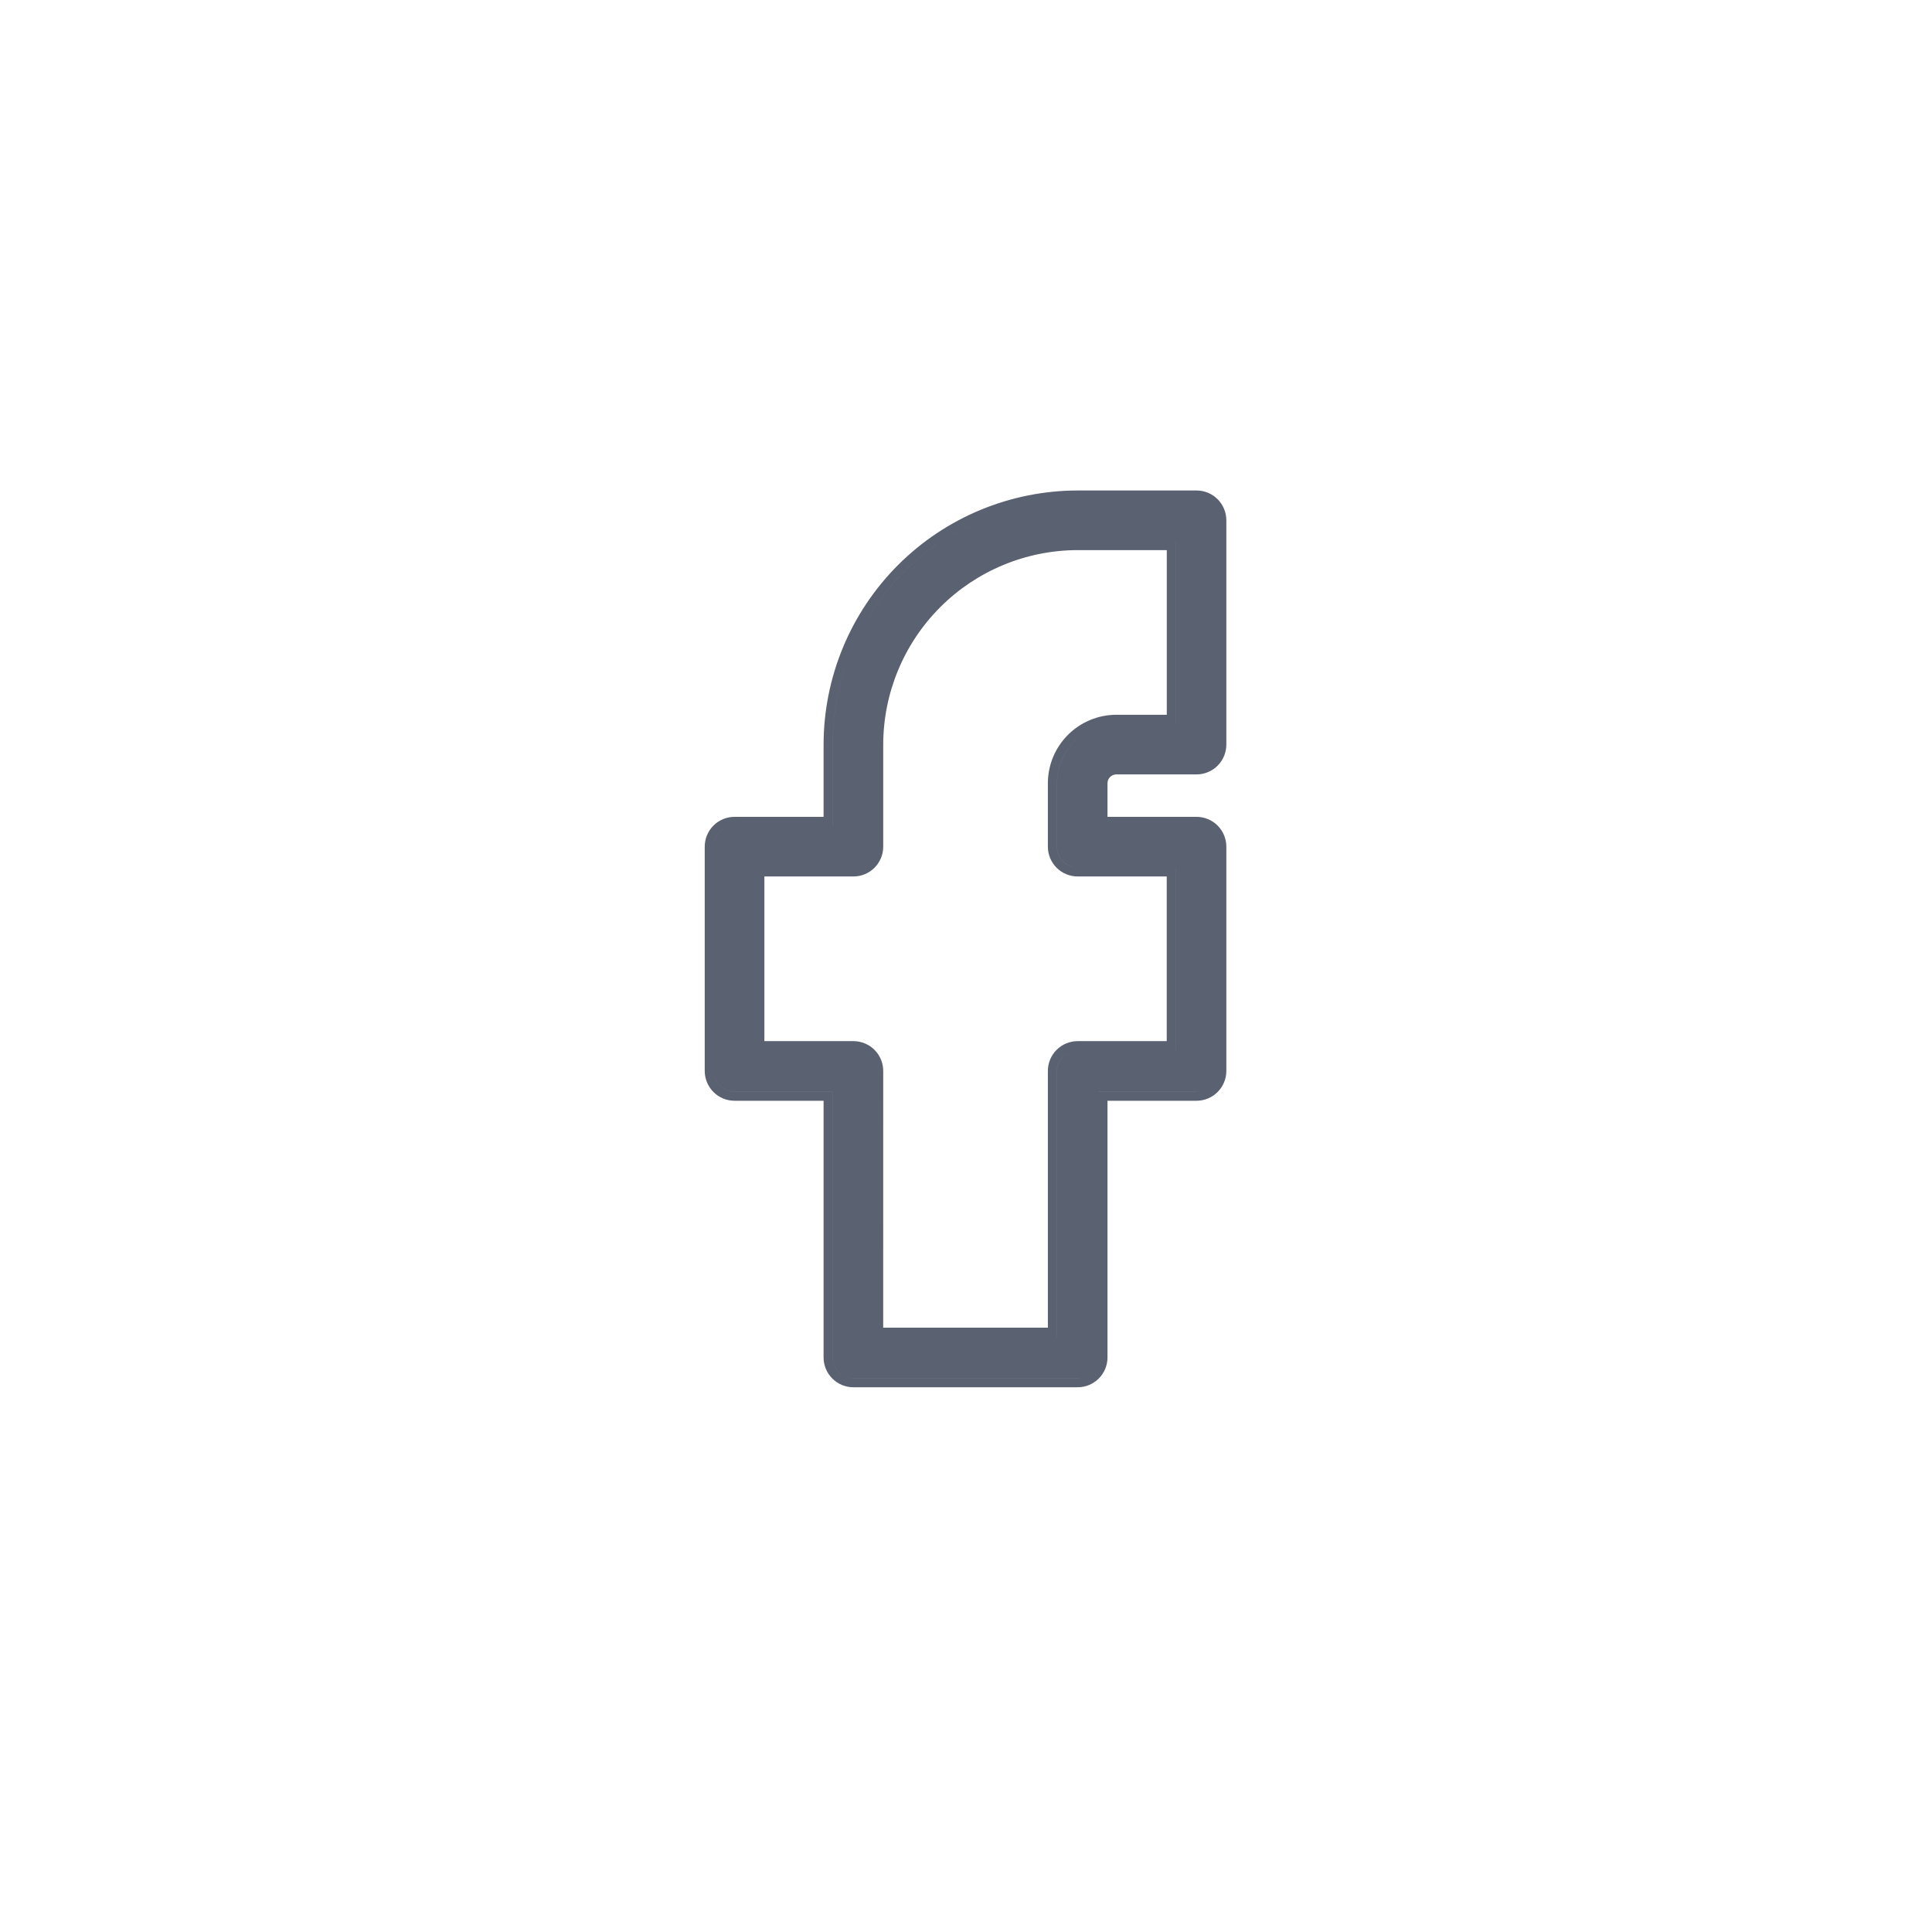 <svg width="64" height="64" viewBox="0 0 64 64" fill="none" xmlns="http://www.w3.org/2000/svg">
<g opacity="0.8">
<path fill-rule="evenodd" clip-rule="evenodd" d="M29.75 18.716C28.172 20.294 27.285 22.433 27.282 24.665V27.059H24.332C24.07 27.059 23.819 27.163 23.634 27.348C23.449 27.534 23.345 27.785 23.345 28.047V35.476C23.345 35.738 23.449 35.989 23.634 36.174C23.819 36.36 24.07 36.464 24.332 36.464H27.282V44.967C27.282 45.097 27.308 45.225 27.357 45.345C27.407 45.465 27.48 45.574 27.572 45.665C27.663 45.757 27.772 45.83 27.892 45.88C28.012 45.929 28.14 45.955 28.27 45.955H35.699C35.829 45.955 35.957 45.929 36.077 45.88C36.197 45.83 36.306 45.757 36.398 45.665C36.489 45.574 36.562 45.465 36.612 45.345C36.661 45.225 36.687 45.097 36.687 44.967V36.464H39.637C39.899 36.464 40.15 36.36 40.335 36.174C40.52 35.989 40.624 35.738 40.624 35.476V28.047C40.624 27.785 40.52 27.534 40.335 27.348C40.15 27.163 39.899 27.059 39.637 27.059H36.687V25.947C36.687 25.869 36.718 25.794 36.773 25.739C36.828 25.684 36.903 25.653 36.981 25.653H39.637C39.899 25.653 40.15 25.549 40.335 25.364C40.52 25.178 40.624 24.927 40.624 24.665V17.235C40.624 16.974 40.52 16.723 40.335 16.537C40.15 16.352 39.899 16.248 39.637 16.248H35.699C33.468 16.251 31.328 17.138 29.75 18.716ZM24.167 27.379C24.047 27.409 23.935 27.471 23.846 27.56C23.717 27.689 23.645 27.864 23.645 28.047V35.476C23.645 35.658 23.717 35.833 23.846 35.962C23.975 36.091 24.15 36.164 24.332 36.164H27.582V44.967C27.582 45.057 27.6 45.147 27.635 45.23C27.669 45.314 27.72 45.389 27.784 45.453C27.847 45.517 27.923 45.568 28.007 45.602C28.09 45.637 28.179 45.655 28.27 45.655H35.699C35.755 45.655 35.811 45.648 35.865 45.635C35.811 45.648 35.756 45.654 35.7 45.654H28.27C28.18 45.654 28.091 45.637 28.007 45.602C27.924 45.568 27.848 45.517 27.784 45.453C27.721 45.389 27.67 45.313 27.635 45.23C27.601 45.147 27.583 45.057 27.583 44.967V36.163H24.333C24.151 36.163 23.976 36.091 23.847 35.962C23.718 35.833 23.645 35.658 23.645 35.476V28.046C23.645 27.864 23.718 27.689 23.847 27.56C23.936 27.471 24.047 27.409 24.167 27.379ZM36.388 36.164H39.637C39.693 36.164 39.749 36.157 39.803 36.143C39.749 36.157 39.694 36.163 39.638 36.163H36.388V36.164ZM36.84 25.37C36.886 25.359 36.933 25.353 36.981 25.353H39.637C39.693 25.353 39.749 25.346 39.803 25.332C39.749 25.346 39.694 25.353 39.638 25.353H36.982C36.934 25.353 36.886 25.358 36.84 25.37ZM33.74 16.79C32.322 17.144 31.013 17.877 29.962 18.928C28.441 20.45 27.585 22.513 27.582 24.665V27.359H27.583V24.665C27.585 22.513 28.441 20.45 29.963 18.928C31.014 17.877 32.322 17.144 33.74 16.79ZM35.012 44.279H35.013V35.476C35.013 35.294 35.085 35.119 35.214 34.99C35.303 34.901 35.414 34.839 35.534 34.809C35.414 34.839 35.302 34.901 35.213 34.99C35.084 35.119 35.012 35.294 35.012 35.476V44.279ZM38.949 34.788H38.95V28.734H35.7C35.518 28.734 35.343 28.661 35.214 28.532C35.085 28.404 35.013 28.229 35.013 28.046V25.946C35.013 25.424 35.221 24.924 35.59 24.555C35.844 24.3 36.161 24.123 36.504 24.037C36.161 24.123 35.844 24.3 35.589 24.555C35.22 24.924 35.012 25.424 35.012 25.947V28.047C35.012 28.229 35.084 28.404 35.213 28.533C35.342 28.662 35.517 28.734 35.699 28.734H38.949V34.788ZM38.95 23.977H38.951V17.923H35.701C35.148 17.924 34.601 17.992 34.073 18.124C34.601 17.992 35.147 17.924 35.7 17.923H38.95V23.977ZM28.437 28.714C28.383 28.727 28.327 28.734 28.271 28.734H25.022V28.734H28.272C28.328 28.734 28.383 28.727 28.437 28.714ZM28.271 34.489H25.321V29.034H28.271C28.533 29.034 28.784 28.93 28.969 28.745C29.154 28.56 29.258 28.308 29.258 28.047V24.666C29.26 22.957 29.94 21.32 31.148 20.112C32.355 18.904 33.993 18.225 35.701 18.223H38.651V23.678L36.98 23.678C36.379 23.678 35.802 23.918 35.377 24.343C34.952 24.768 34.712 25.345 34.712 25.947V28.047C34.712 28.308 34.816 28.56 35.001 28.745C35.186 28.93 35.437 29.034 35.699 29.034H38.649V34.489H35.699C35.437 34.489 35.186 34.593 35.001 34.778C34.816 34.963 34.712 35.214 34.712 35.476V43.98H29.257L29.258 35.476C29.258 35.214 29.154 34.963 28.969 34.778C28.784 34.593 28.533 34.489 28.271 34.489Z" fill="#31394D"/>
</g>
</svg>

